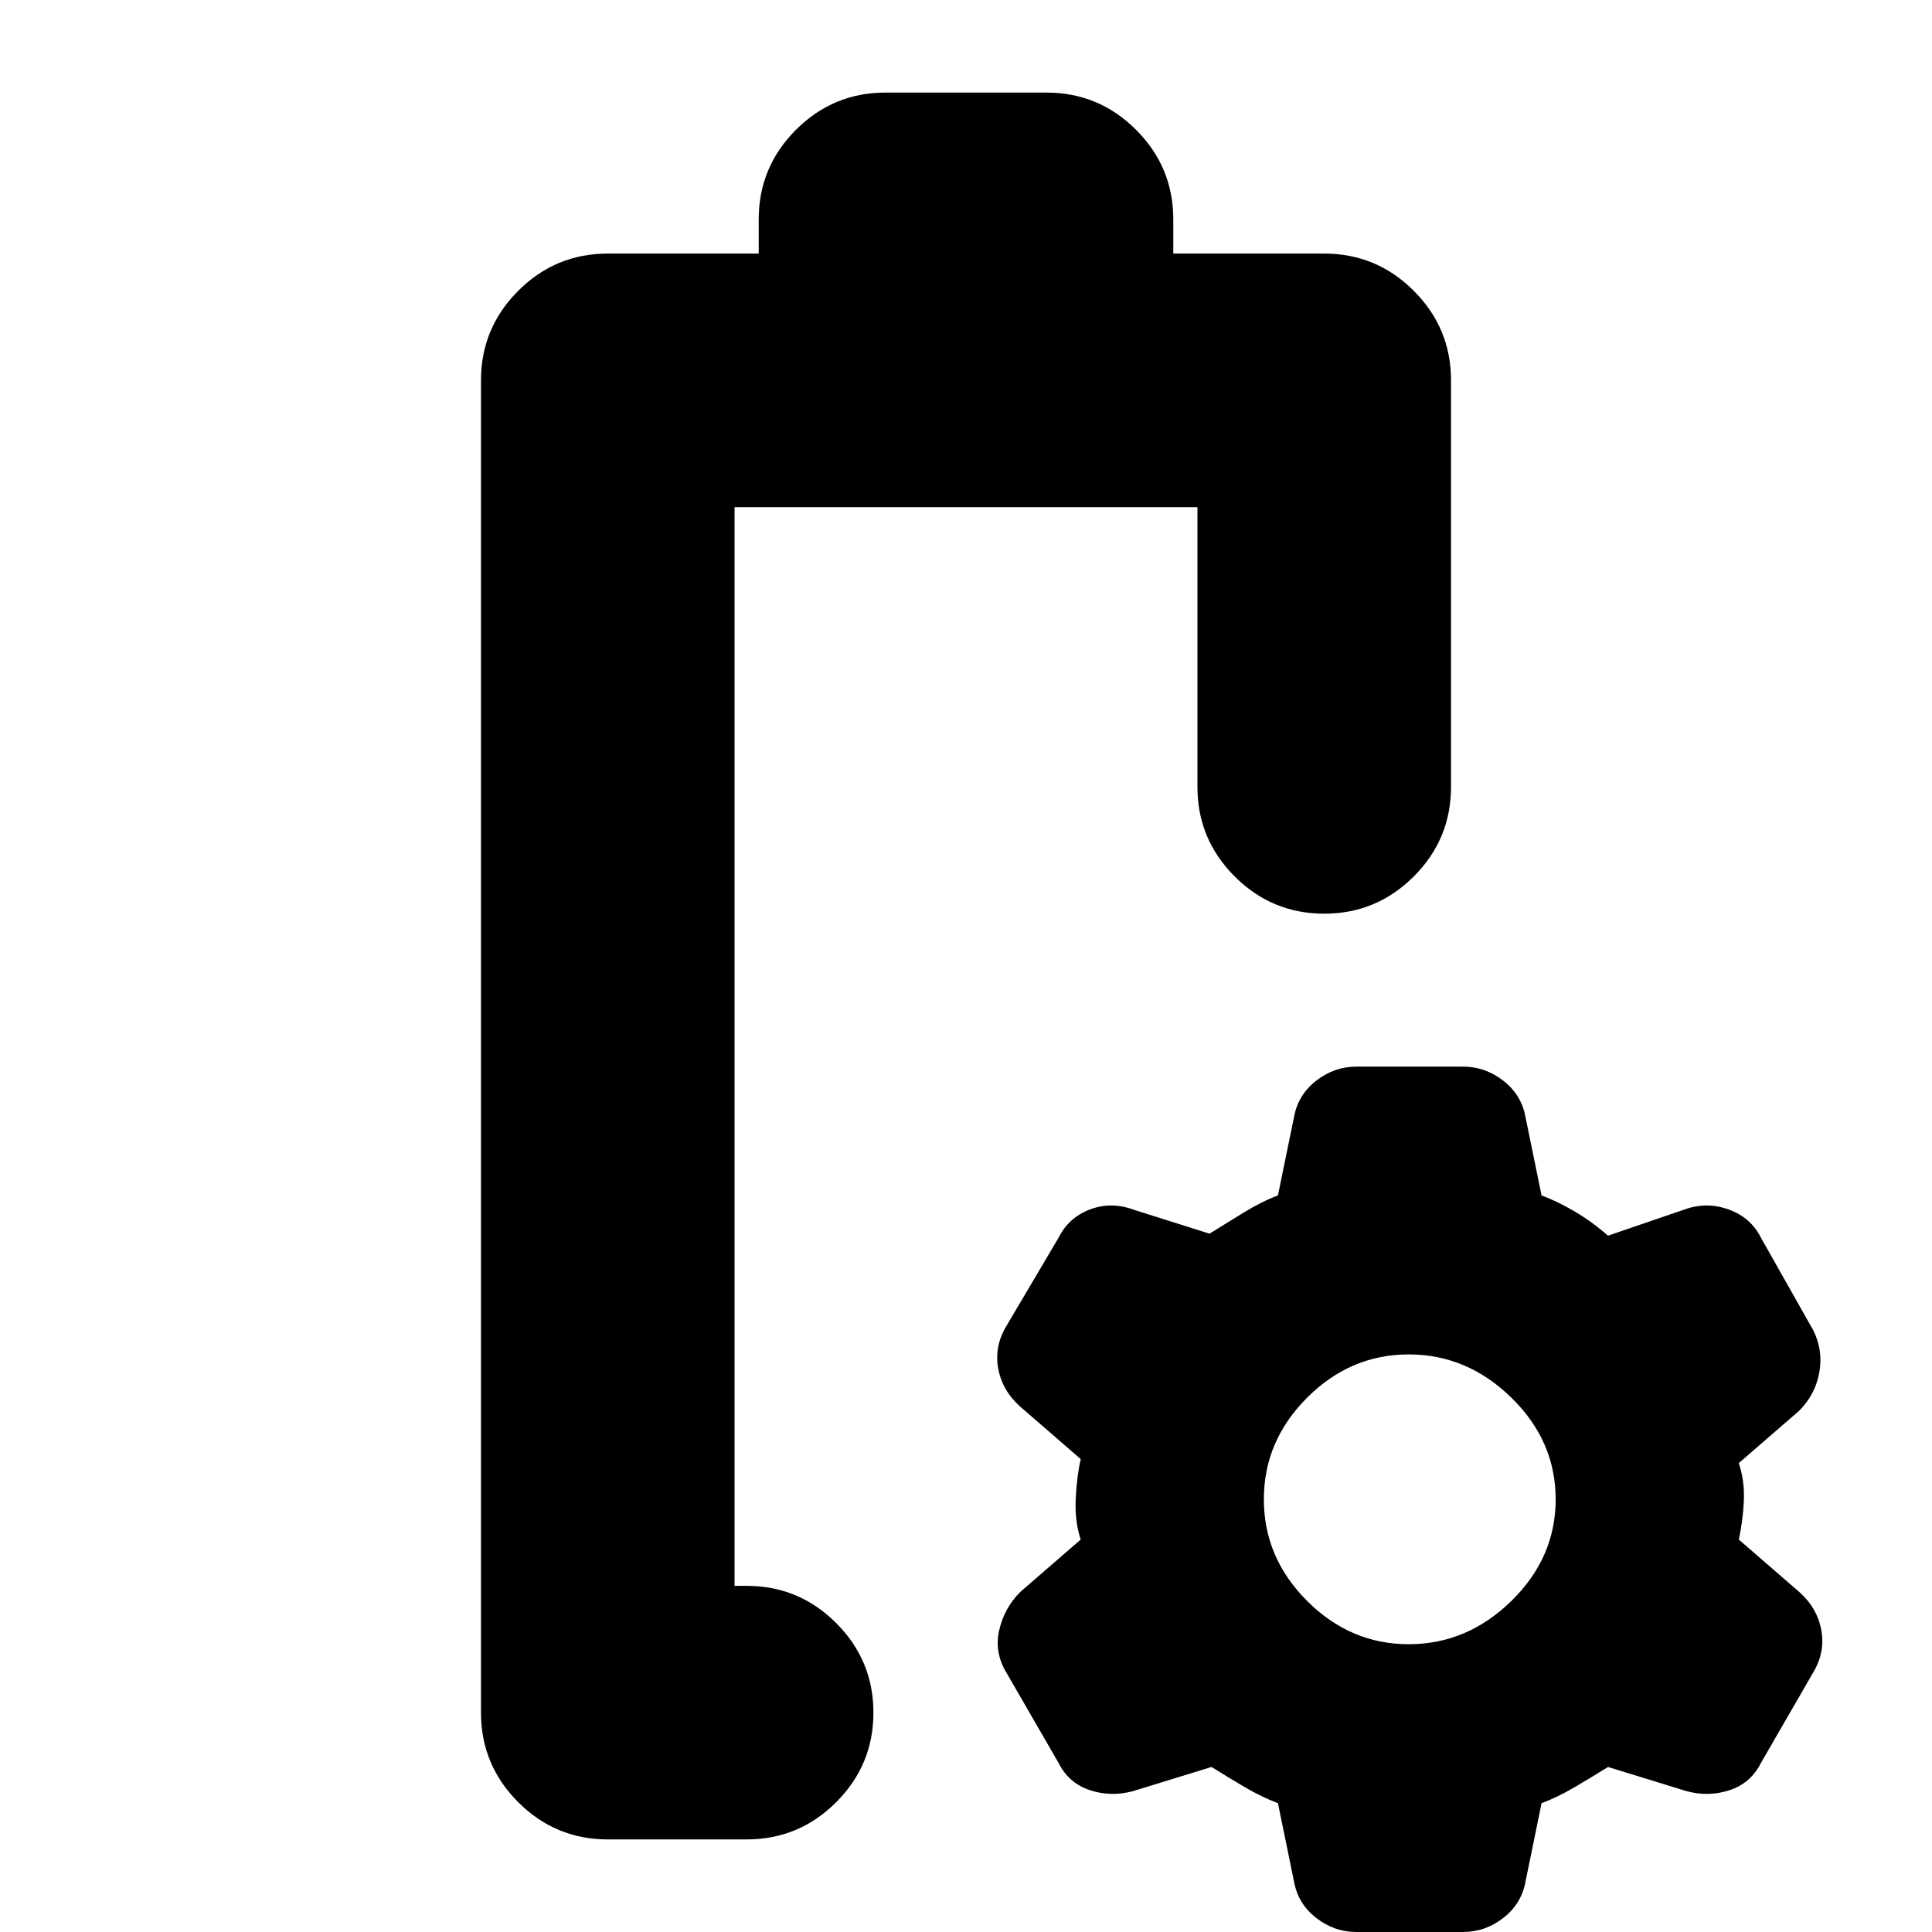 <svg xmlns="http://www.w3.org/2000/svg" height="24" viewBox="0 -960 960 960" width="24"><path d="M365-172ZM302-46q-26 0-44.5-18.5T239-109v-662q0-26 18.5-44.5T302-834h75v-17q0-26 18.5-44.5T440-914h80q26 0 44.5 18.5T583-851v17h75q26 0 44.5 18.5T721-771v202q0 26-18.5 44.5T658-506q-26 0-44.5-18.5T595-569v-139H365v536h6q26 0 44.5 18.5T434-109q0 26-18.5 44.5T371-46h-69ZM674 0q-11 0-20-7t-11-18l-8-39q-8-3-16.5-8T602-82l-39 12q-11 3-21.5-.5T526-84l-26-45q-6-10-3.5-21t10.5-19l30-26q-3-9-2.5-20t2.5-20l-30-26q-9-8-11-19t4-21l26-44q5-10 15.5-14t21.5 0l38 12q8-5 17-10.5t17-8.5l8-39q2-11 11-18t20-7h53q11 0 20 7t11 18l8 39q8 3 16.5 8t16.5 12l38-13q11-4 22 0t16 14l26 46q5 10 3 21t-10 19l-30 26q3 9 2.5 19t-2.5 19l30 26q9 8 11 19t-4 21l-26 45q-5 10-15.5 13.5T838-70l-39-12q-8 5-16.5 10T766-64l-8 39q-2 11-11 18t-20 7h-53Zm26-143q29 0 51-21.5t22-50.5q0-29-22-50.5T700-287q-29 0-50.5 21.5T628-215q0 29 21.5 50.5T700-143Z"/></svg>